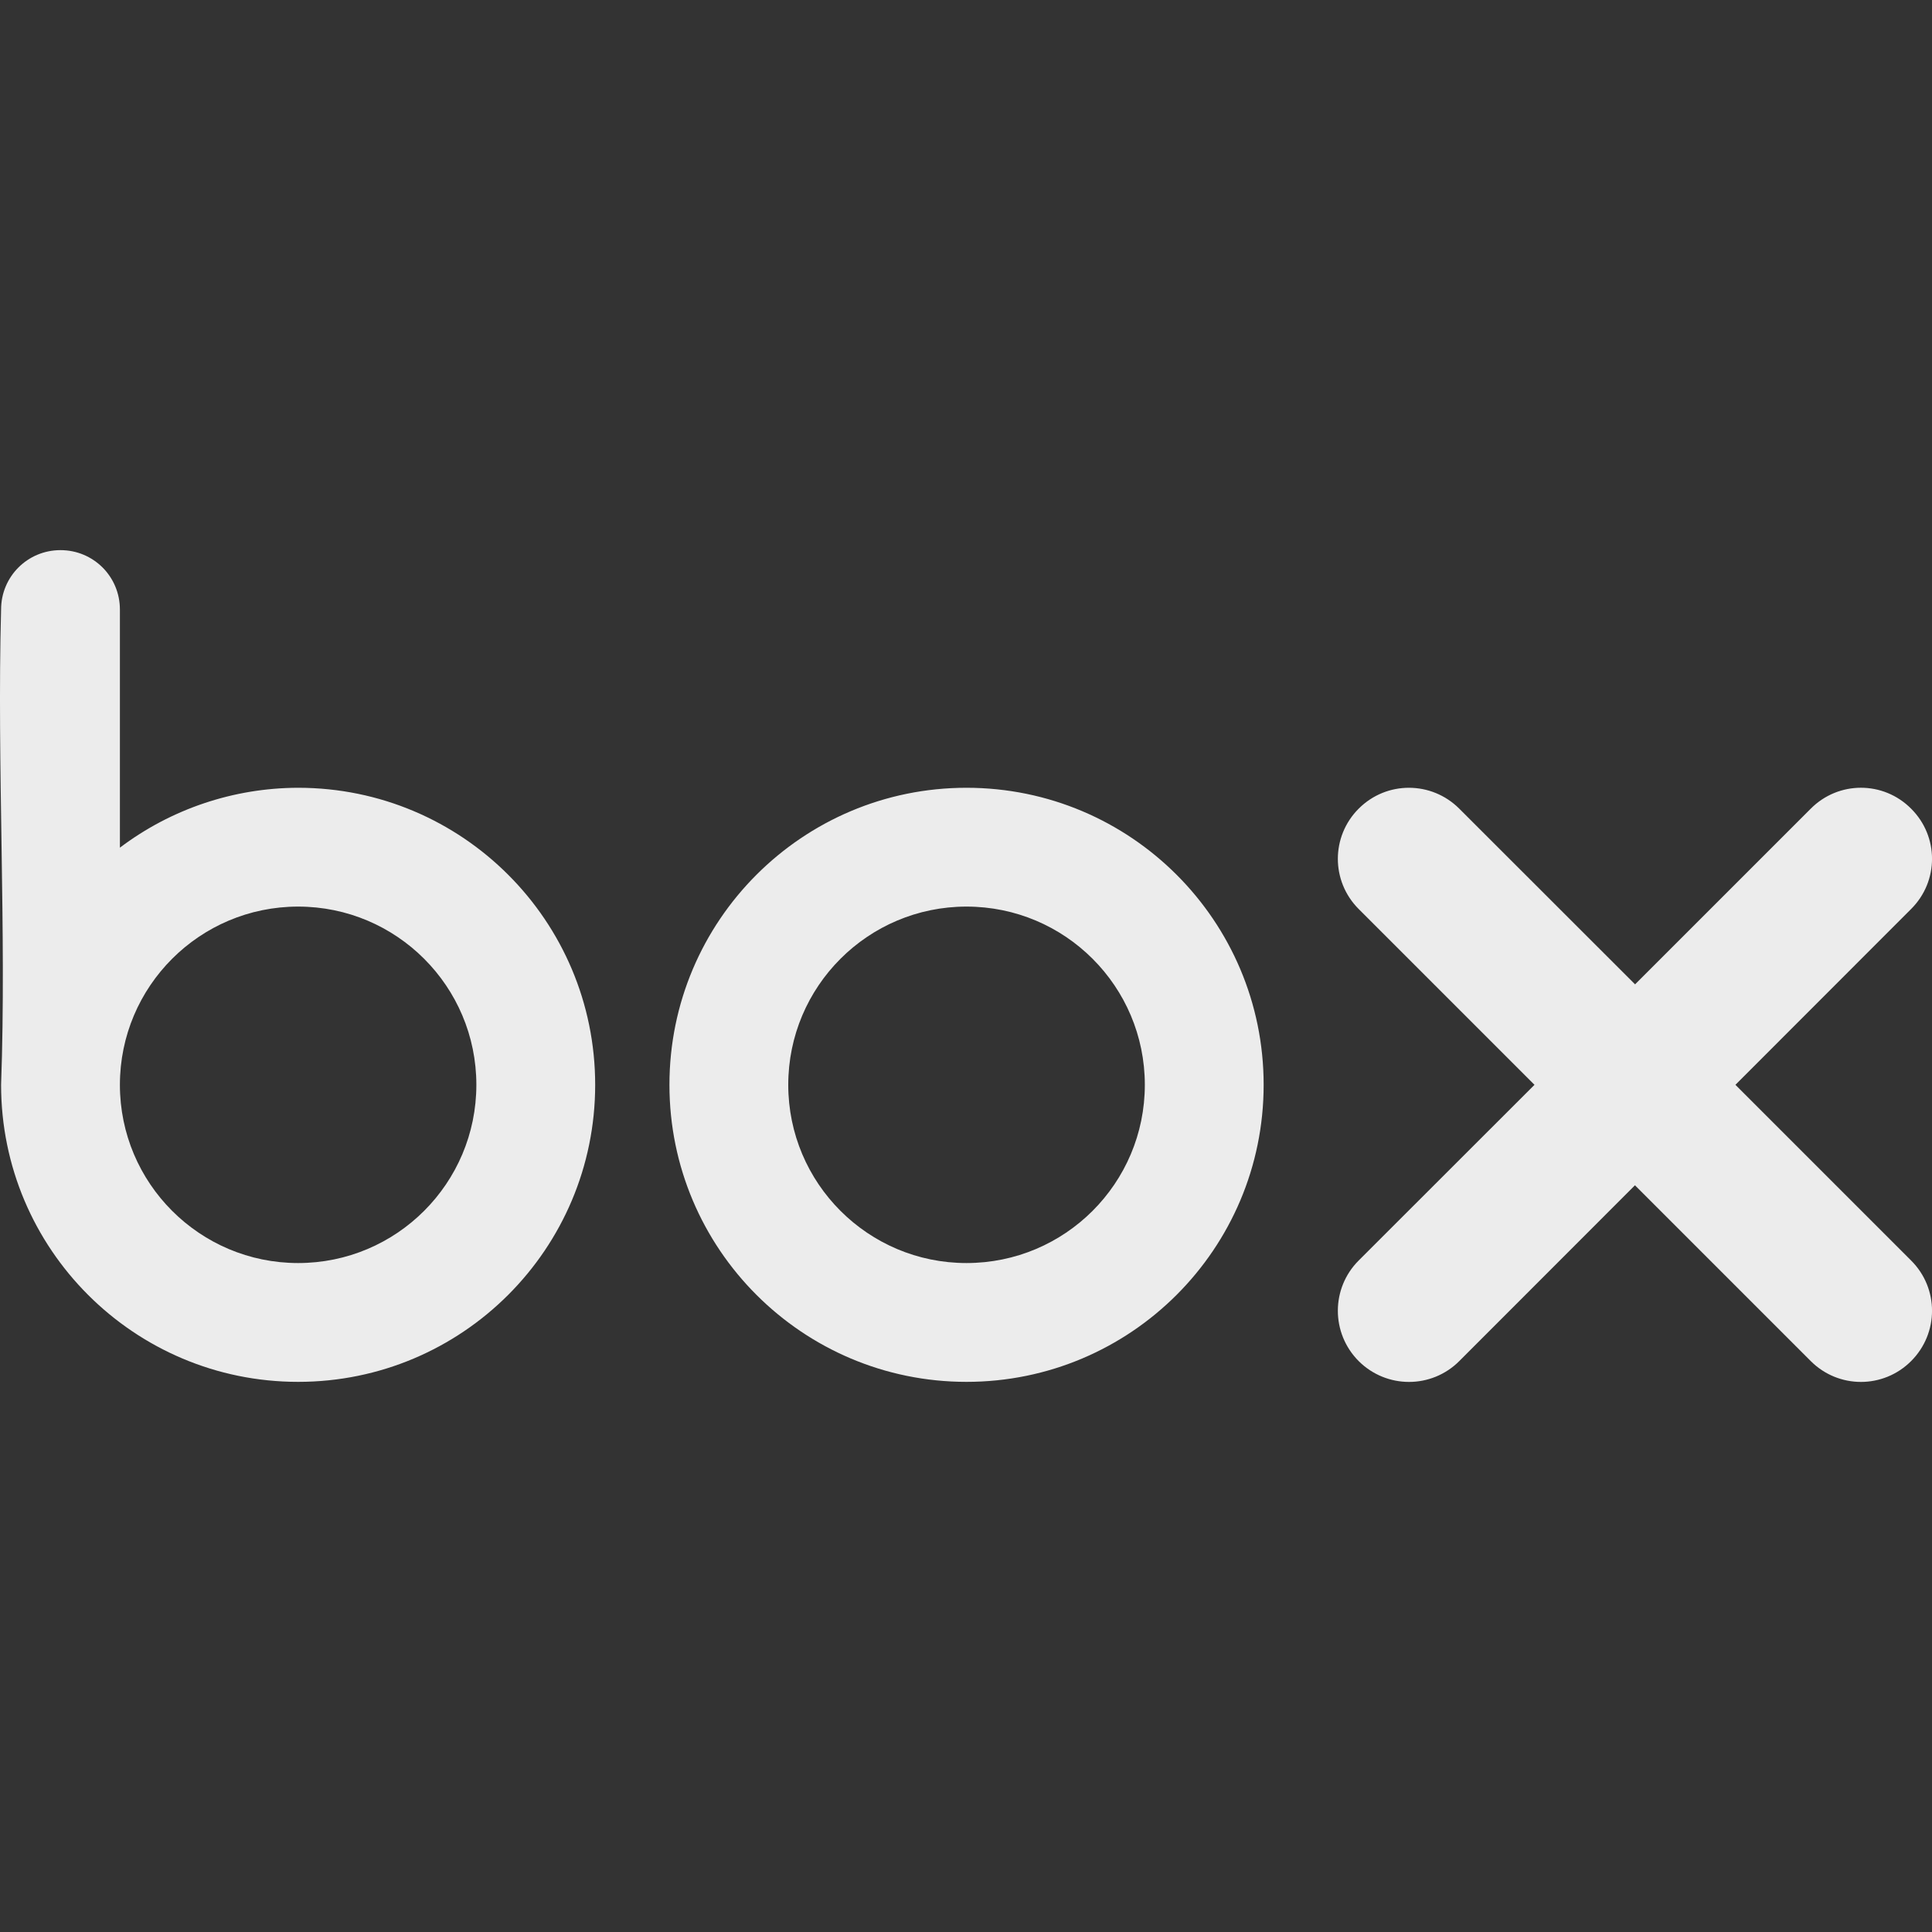 <svg xmlns="http://www.w3.org/2000/svg" style="isolation:isolate" width="16" height="16" viewBox="0 0 16 16">
 <rect x="0" y="0" width="16" height="16" fill="#333333" stroke="none"/>
 <defs>
  <style id="current-color-scheme" type="text/css">
   .ColorScheme-Text { color:#ececec; } .ColorScheme-Highlight { color:#5294e2; }
  </style>
  <linearGradient id="arrongin" x1="0%" x2="0%" y1="0%" y2="100%">
   <stop offset="0%" style="stop-color:#dd9b44; stop-opacity:1"/>
   <stop offset="100%" style="stop-color:#ad6c16; stop-opacity:1"/>
  </linearGradient>
  <linearGradient id="aurora" x1="0%" x2="0%" y1="0%" y2="100%">
   <stop offset="0%" style="stop-color:#09D4DF; stop-opacity:1"/>
   <stop offset="100%" style="stop-color:#9269F4; stop-opacity:1"/>
  </linearGradient>
  <linearGradient id="fitdance" x1="0%" x2="0%" y1="0%" y2="100%">
   <stop offset="0%" style="stop-color:#1AD6AB; stop-opacity:1"/>
   <stop offset="100%" style="stop-color:#329DB6; stop-opacity:1"/>
  </linearGradient>
  <linearGradient id="oomox" x1="0%" x2="0%" y1="0%" y2="100%">
   <stop offset="0%" style="stop-color:#efefe7; stop-opacity:1"/>
   <stop offset="100%" style="stop-color:#8f8f8b; stop-opacity:1"/>
  </linearGradient>
  <linearGradient id="rainblue" x1="0%" x2="0%" y1="0%" y2="100%">
   <stop offset="0%" style="stop-color:#00F260; stop-opacity:1"/>
   <stop offset="100%" style="stop-color:#0575E6; stop-opacity:1"/>
  </linearGradient>
  <linearGradient id="sunrise" x1="0%" x2="0%" y1="0%" y2="100%">
   <stop offset="0%" style="stop-color: #FF8501; stop-opacity:1"/>
   <stop offset="100%" style="stop-color: #FFCB01; stop-opacity:1"/>
  </linearGradient>
  <linearGradient id="telinkrin" x1="0%" x2="0%" y1="0%" y2="100%">
   <stop offset="0%" style="stop-color: #b2ced6; stop-opacity:1"/>
   <stop offset="100%" style="stop-color: #6da5b7; stop-opacity:1"/>
  </linearGradient>
  <linearGradient id="60spsycho" x1="0%" x2="0%" y1="0%" y2="100%">
   <stop offset="0%" style="stop-color: #df5940; stop-opacity:1"/>
   <stop offset="25%" style="stop-color: #d8d15f; stop-opacity:1"/>
   <stop offset="50%" style="stop-color: #e9882a; stop-opacity:1"/>
   <stop offset="100%" style="stop-color: #279362; stop-opacity:1"/>
  </linearGradient>
  <linearGradient id="90ssummer" x1="0%" x2="0%" y1="0%" y2="100%">
   <stop offset="0%" style="stop-color: #f618c7; stop-opacity:1"/>
   <stop offset="20%" style="stop-color: #94ffab; stop-opacity:1"/>
   <stop offset="50%" style="stop-color: #fbfd54; stop-opacity:1"/>
   <stop offset="100%" style="stop-color: #0f83ae; stop-opacity:1"/>
  </linearGradient>
  <linearGradient id="cyberneon" x1="0%" x2="0%" y1="0%" y2="100%">
    <stop offset="0" style="stop-color:#0abdc6; stop-opacity:1"/>
    <stop offset="1" style="stop-color:#ea00d9; stop-opacity:1"/>
  </linearGradient>
 </defs>
 <path style="fill:currentColor" class="ColorScheme-Text" fill-rule="evenodd" d="M 11.668 6.524 C 11.518 6.524 11.368 6.581 11.252 6.697 C 11.022 6.927 11.022 7.298 11.252 7.528 L 12.708 8.984 L 11.252 10.439 C 11.022 10.669 11.022 11.041 11.252 11.272 C 11.483 11.502 11.855 11.502 12.085 11.272 L 13.54 9.816 L 14.996 11.272 C 15.226 11.502 15.597 11.502 15.827 11.272 C 16.058 11.041 16.058 10.669 15.827 10.439 L 14.372 8.984 L 15.827 7.528 C 16.058 7.298 16.058 6.927 15.827 6.697 C 15.597 6.466 15.226 6.466 14.996 6.697 L 13.541 8.152 L 12.085 6.697 C 11.97 6.582 11.819 6.524 11.668 6.524 L 11.668 6.524 L 11.668 6.524 Z M 8.004 7.508 C 8.82 7.508 9.481 8.169 9.481 8.984 C 9.481 9.799 8.82 10.46 8.004 10.46 C 7.189 10.46 6.528 9.799 6.528 8.984 C 6.528 8.169 7.189 7.508 8.004 7.508 L 8.004 7.508 L 8.004 7.508 Z M 8.004 6.524 C 6.646 6.524 5.544 7.625 5.544 8.984 C 5.544 10.343 6.646 11.444 8.004 11.444 C 9.363 11.444 10.465 10.343 10.465 8.984 C 10.465 7.625 9.363 6.524 8.004 6.524 L 8.004 6.524 L 8.004 6.524 Z M 2.469 7.508 C 3.284 7.508 3.945 8.169 3.945 8.984 C 3.945 9.799 3.284 10.46 2.469 10.46 C 1.654 10.46 0.993 9.799 0.993 8.984 C 0.993 8.169 1.654 7.508 2.469 7.508 L 2.469 7.508 Z M 0.501 4.556 C 0.228 4.556 0.009 4.775 0.009 5.048 C -0.026 6.345 0.055 7.715 0.009 8.984 C 0.009 10.343 1.11 11.444 2.469 11.444 C 3.828 11.444 4.929 10.343 4.929 8.984 C 4.929 7.625 3.828 6.524 2.469 6.524 C 1.936 6.525 1.418 6.699 0.993 7.02 L 0.993 5.048 C 0.993 4.775 0.774 4.556 0.501 4.556 L 0.501 4.556 L 0.501 4.556 Z"/>
</svg>

